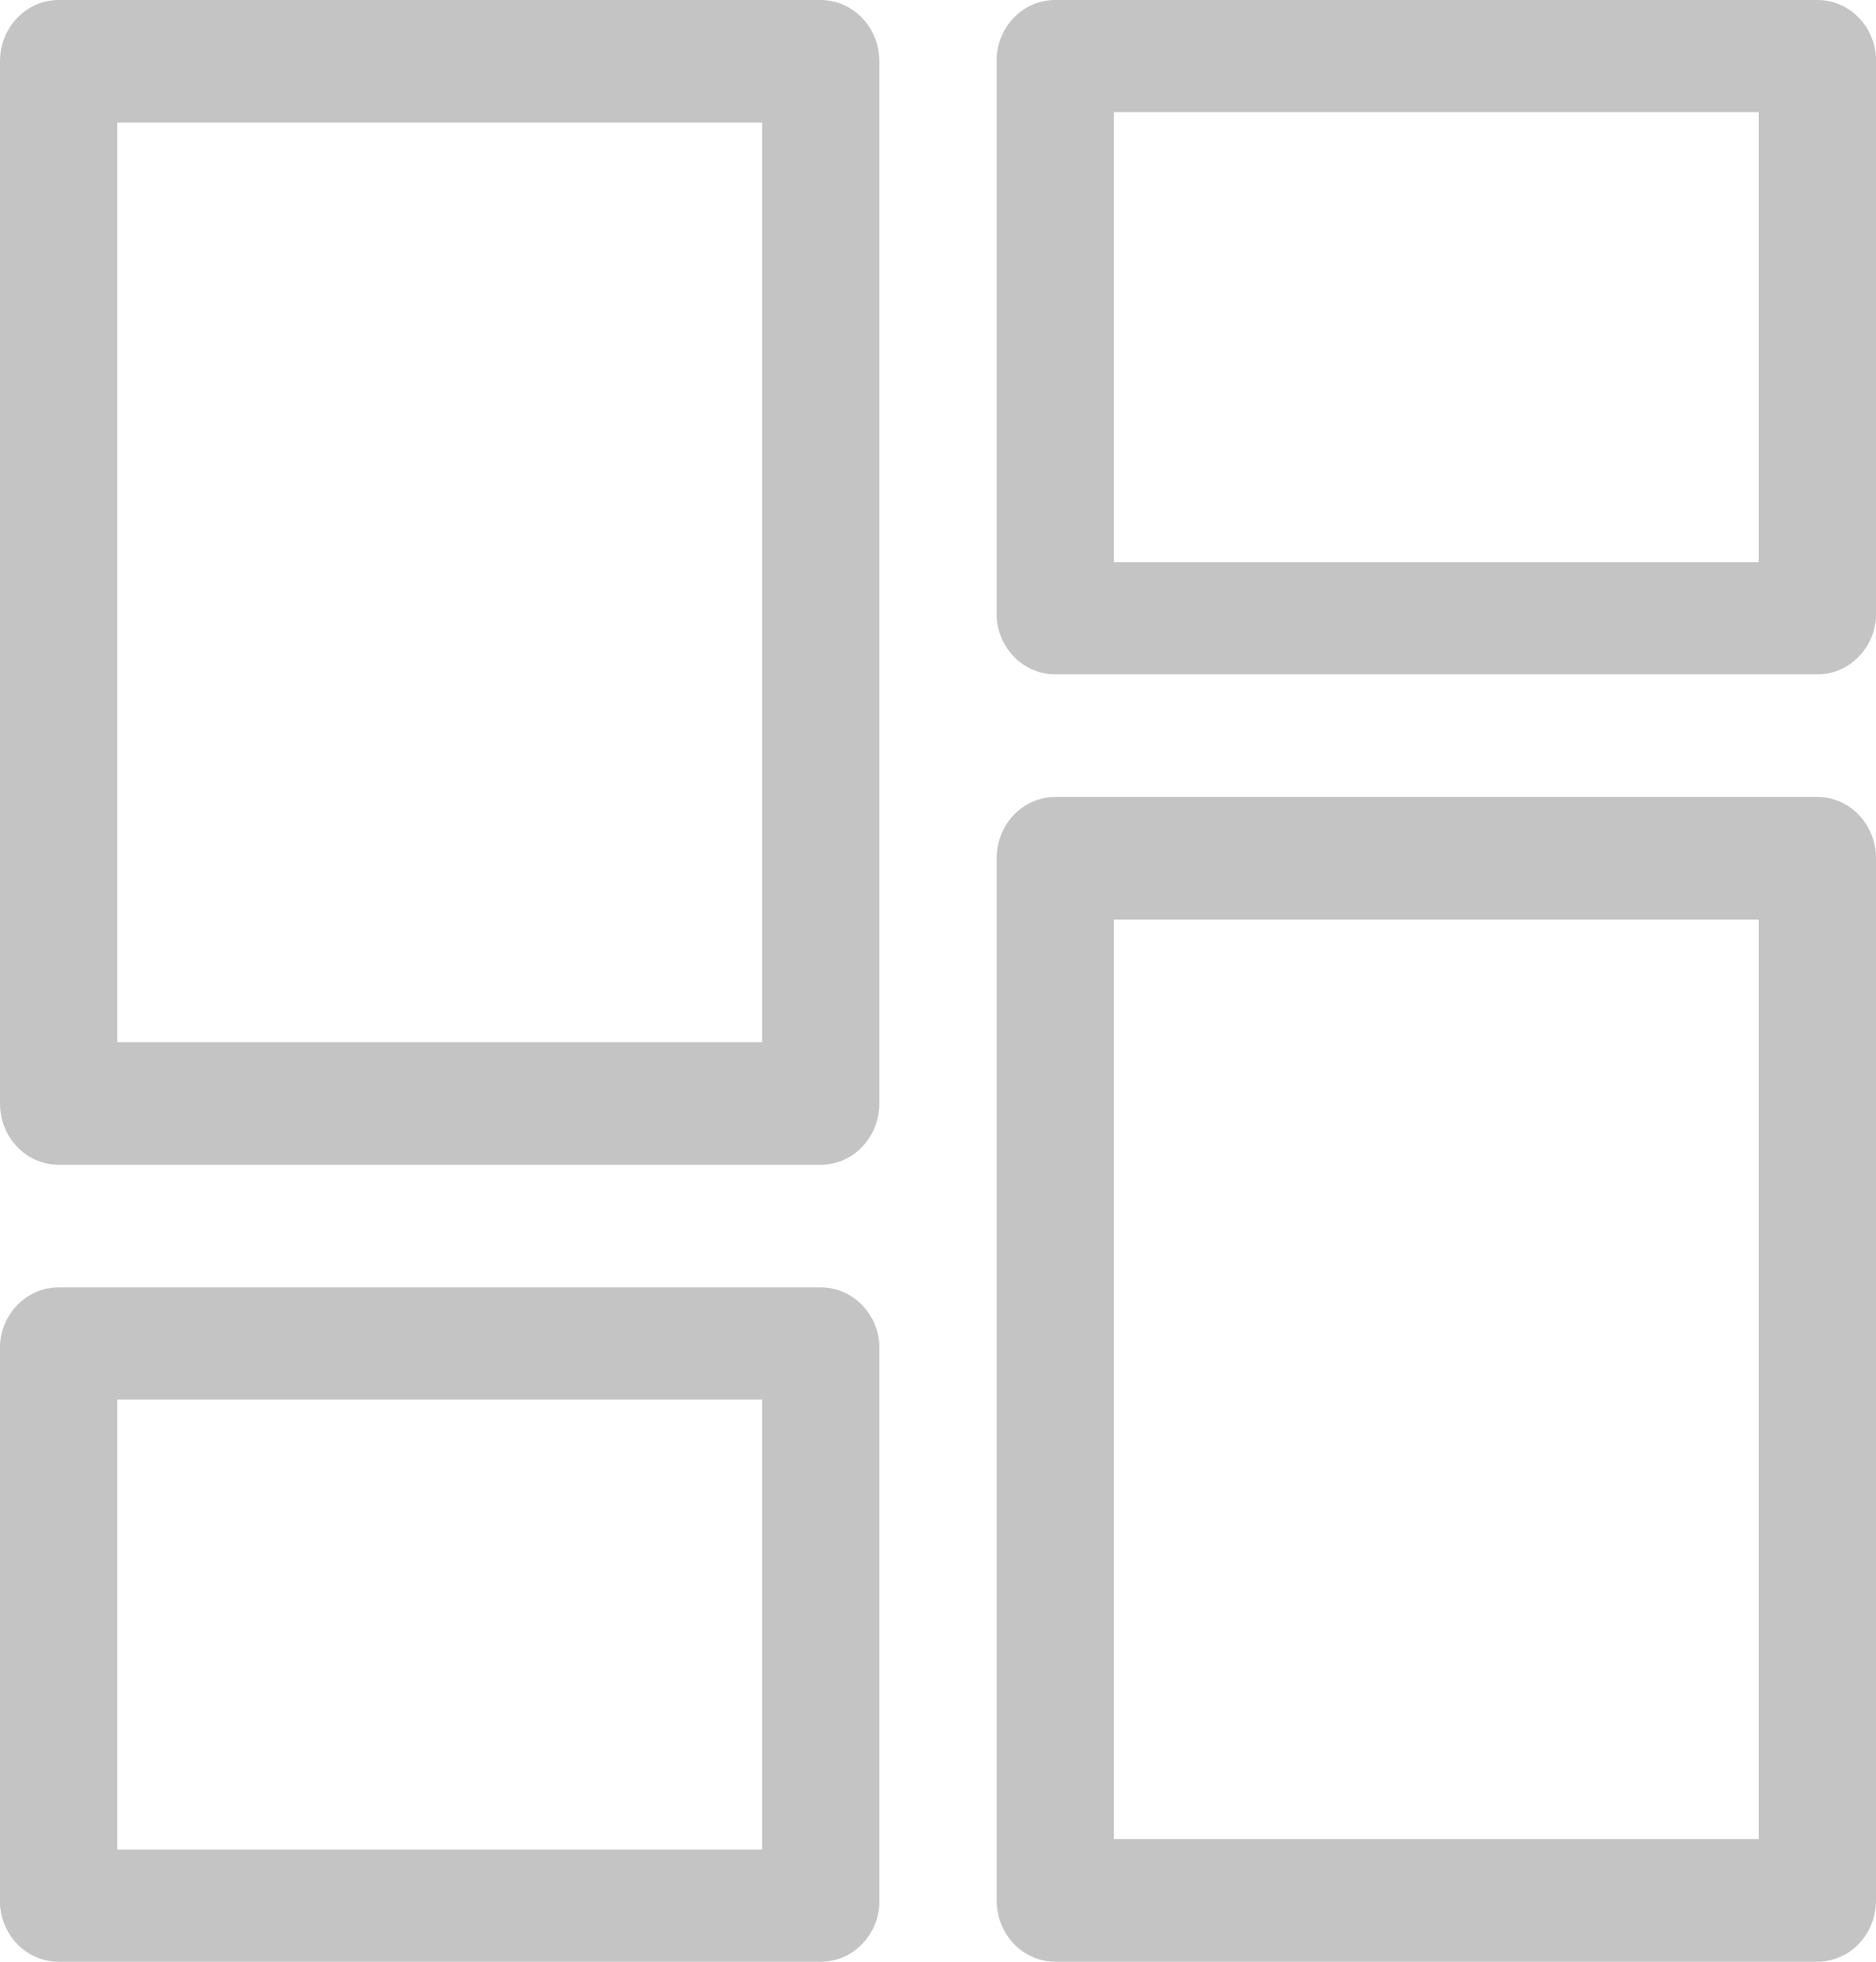 <svg width="22" height="23" viewBox="0 0 22 23" fill="none" xmlns="http://www.w3.org/2000/svg">
<path d="M9.625 15.094C9.798 15.093 9.965 15.161 10.093 15.284C10.22 15.406 10.299 15.575 10.312 15.755V22.339C10.299 22.519 10.22 22.688 10.093 22.81C9.965 22.933 9.798 23.001 9.625 23H0.688C0.514 23.001 0.347 22.933 0.22 22.81C0.092 22.688 0.014 22.519 0 22.339V15.755C0.014 15.575 0.092 15.406 0.22 15.284C0.347 15.161 0.514 15.093 0.688 15.094H9.625ZM21.312 9.344C21.495 9.344 21.67 9.419 21.799 9.554C21.928 9.689 22 9.872 22 10.062V22.281C22 22.472 21.928 22.655 21.799 22.79C21.67 22.924 21.495 23 21.312 23H12.375C12.193 23 12.018 22.924 11.889 22.79C11.76 22.655 11.688 22.472 11.688 22.281V10.062C11.688 9.872 11.76 9.689 11.889 9.554C12.018 9.419 12.193 9.344 12.375 9.344H21.312ZM8.938 16.409H1.375V21.685H8.938V16.409ZM20.625 10.781H13.062V21.562H20.625V10.781ZM9.625 3.69516e-06C9.807 3.69516e-06 9.982 0.076 10.111 0.211C10.24 0.345 10.312 0.528 10.312 0.719V12.938C10.312 13.128 10.24 13.311 10.111 13.446C9.982 13.581 9.807 13.656 9.625 13.656H0.688C0.505 13.656 0.33 13.581 0.201 13.446C0.072 13.311 0 13.128 0 12.938V0.719C0 0.528 0.072 0.345 0.201 0.211C0.33 0.076 0.505 3.69516e-06 0.688 3.69516e-06H9.625ZM8.938 1.438H1.375V12.219H8.938V1.438ZM21.312 3.69516e-06C21.486 -0.001 21.653 0.067 21.78 0.19C21.908 0.312 21.986 0.481 22 0.661V7.245C21.986 7.425 21.908 7.594 21.78 7.716C21.653 7.839 21.486 7.907 21.312 7.906H12.375C12.202 7.907 12.035 7.839 11.907 7.716C11.78 7.594 11.701 7.425 11.688 7.245V0.661C11.701 0.481 11.78 0.312 11.907 0.19C12.035 0.067 12.202 -0.001 12.375 3.69516e-06H21.312ZM20.625 1.315H13.062V6.591H20.625V1.315Z" fill="#C4C4C4"/>
</svg>
